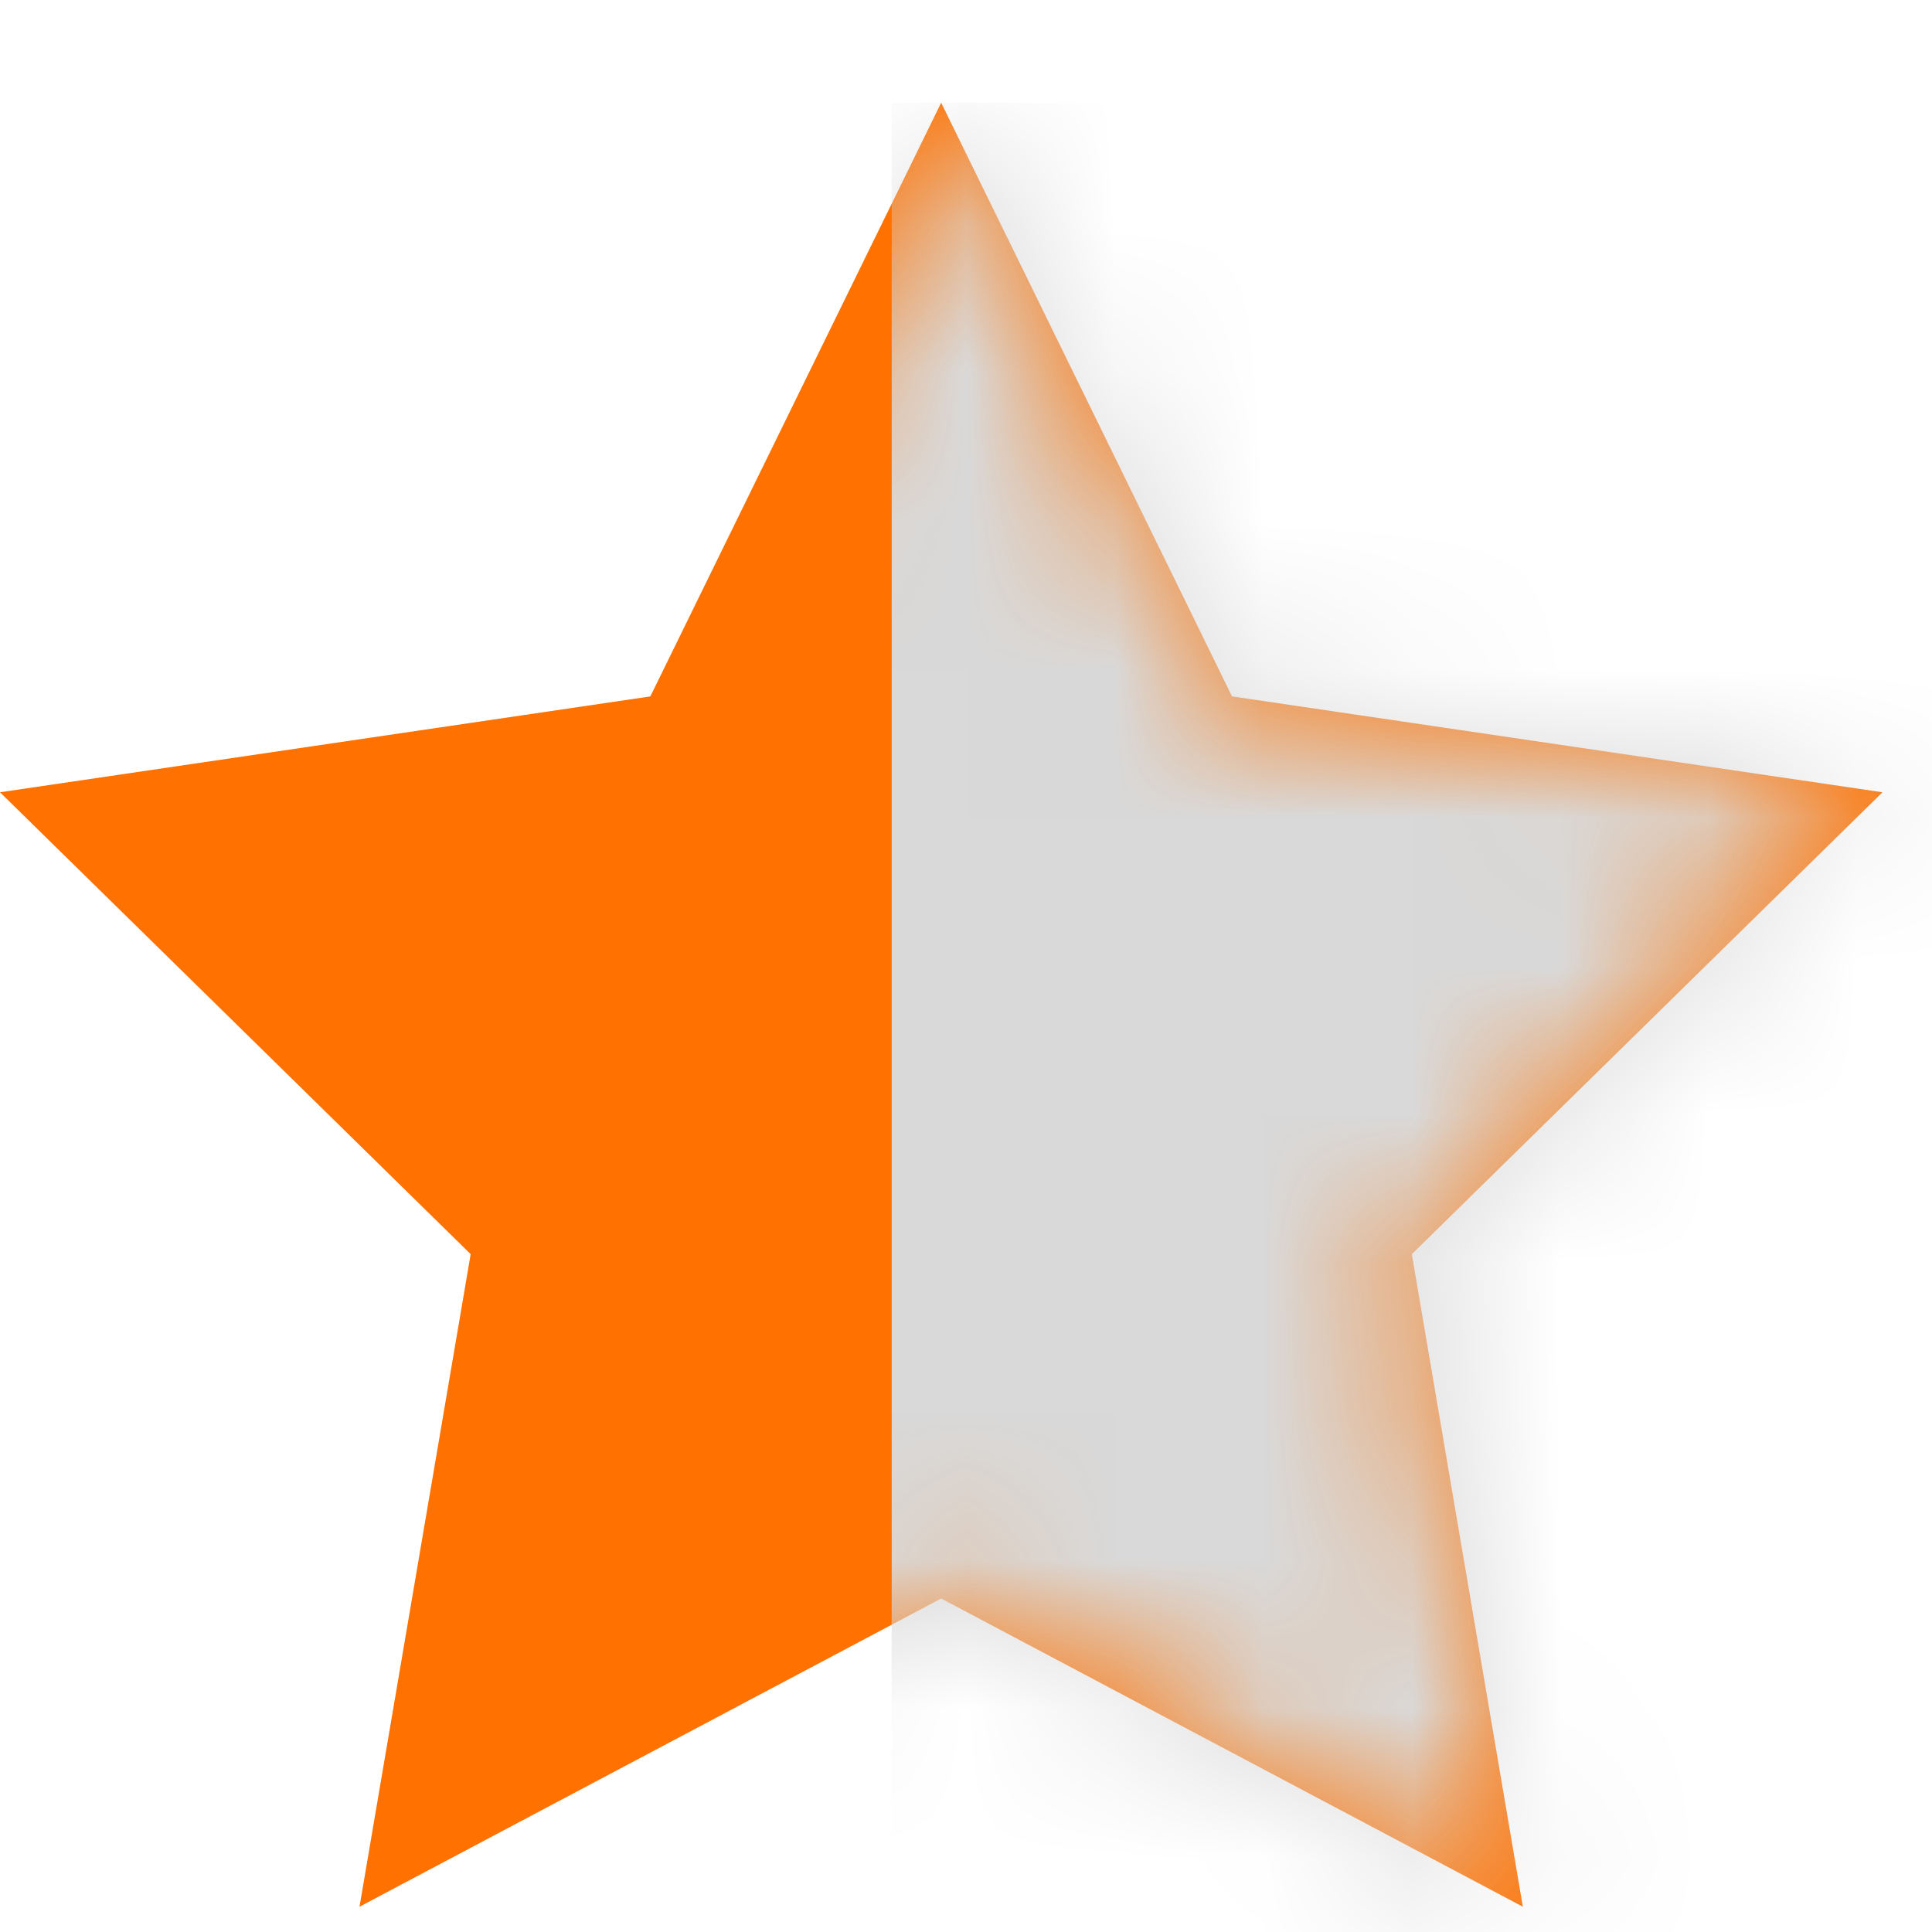 <svg width="13" height="13" viewBox="0 0 13 13" fill="none" xmlns="http://www.w3.org/2000/svg">
<path fill-rule="evenodd" clip-rule="evenodd" d="M6.333 0.691L8.29 4.686L12.667 5.331L9.5 8.439L10.247 12.83L6.333 10.756L2.419 12.83L3.167 8.439L0 5.331L4.376 4.686L6.333 0.691Z" fill="#FF7201"/>
<mask id="mask0_1468_1013" style="mask-type:alpha" maskUnits="userSpaceOnUse" x="0" y="0" width="13" height="13">
<path fill-rule="evenodd" clip-rule="evenodd" d="M6.333 0.691L8.29 4.686L12.667 5.331L9.5 8.439L10.247 12.83L6.333 10.756L2.419 12.83L3.167 8.439L0 5.331L4.376 4.686L6.333 0.691Z" fill="#FF7201"/>
</mask>
<g mask="url(#mask0_1468_1013)">
<rect x="6" y="0.691" width="7" height="13" fill="#D9D9D9"/>
</g>
</svg>
